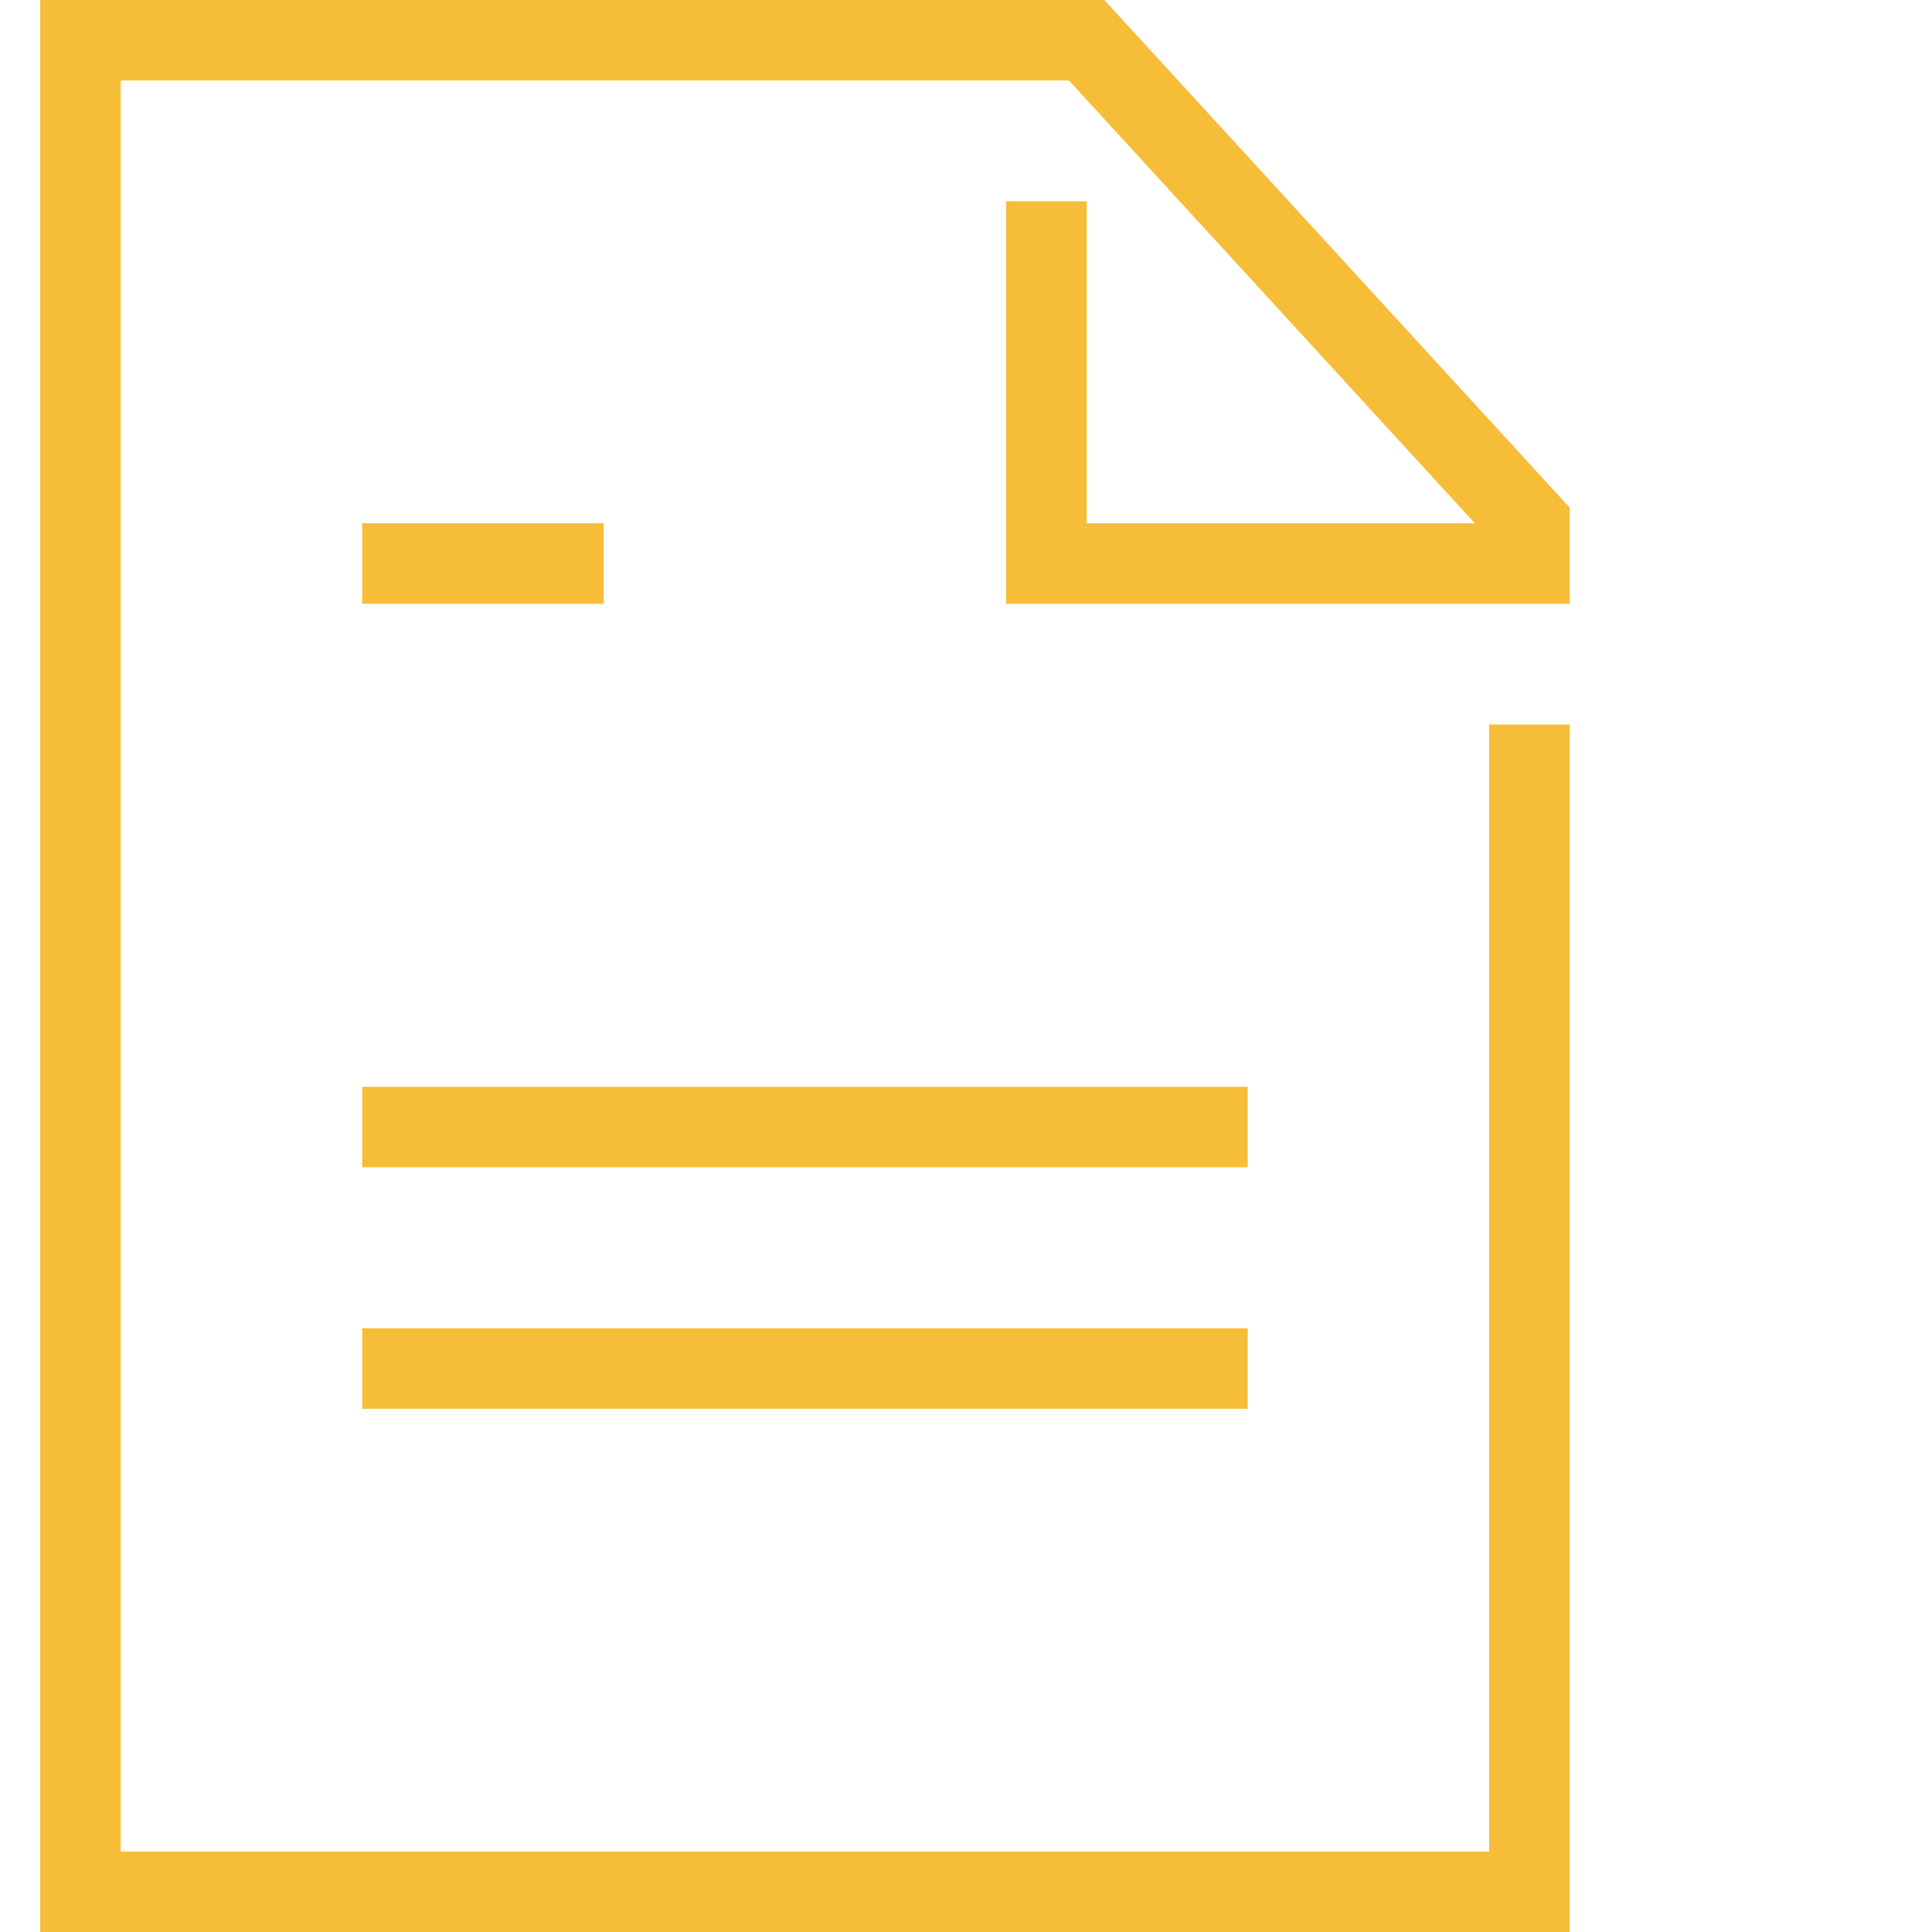 <svg xmlns="http://www.w3.org/2000/svg" width="48.001" height="48.001" viewBox="0 0 48.001 48.001"><g transform="translate(-0.001 3164.993)"><rect width="48.001" height="47.997" transform="translate(0.001 -3164.993)" fill="none"/><path d="M42-3146.992v29H6v-46H31l11,12v1H30v-9" transform="translate(-4)" fill="none" stroke="#f6bd38" stroke-miterlimit="79.84" stroke-width="2" fill-rule="evenodd"/><path d="M13-3136.992H35" transform="translate(-4)" fill="none" stroke="#f6bd38" stroke-miterlimit="79.84" stroke-width="2" fill-rule="evenodd"/><path d="M13-3130.992H35" transform="translate(-4)" fill="none" stroke="#f6bd38" stroke-miterlimit="79.84" stroke-width="2" fill-rule="evenodd"/><path d="M13-3150.992h6" transform="translate(-4)" fill="none" stroke="#f6bd38" stroke-miterlimit="79.84" stroke-width="2" fill-rule="evenodd"/></g></svg>